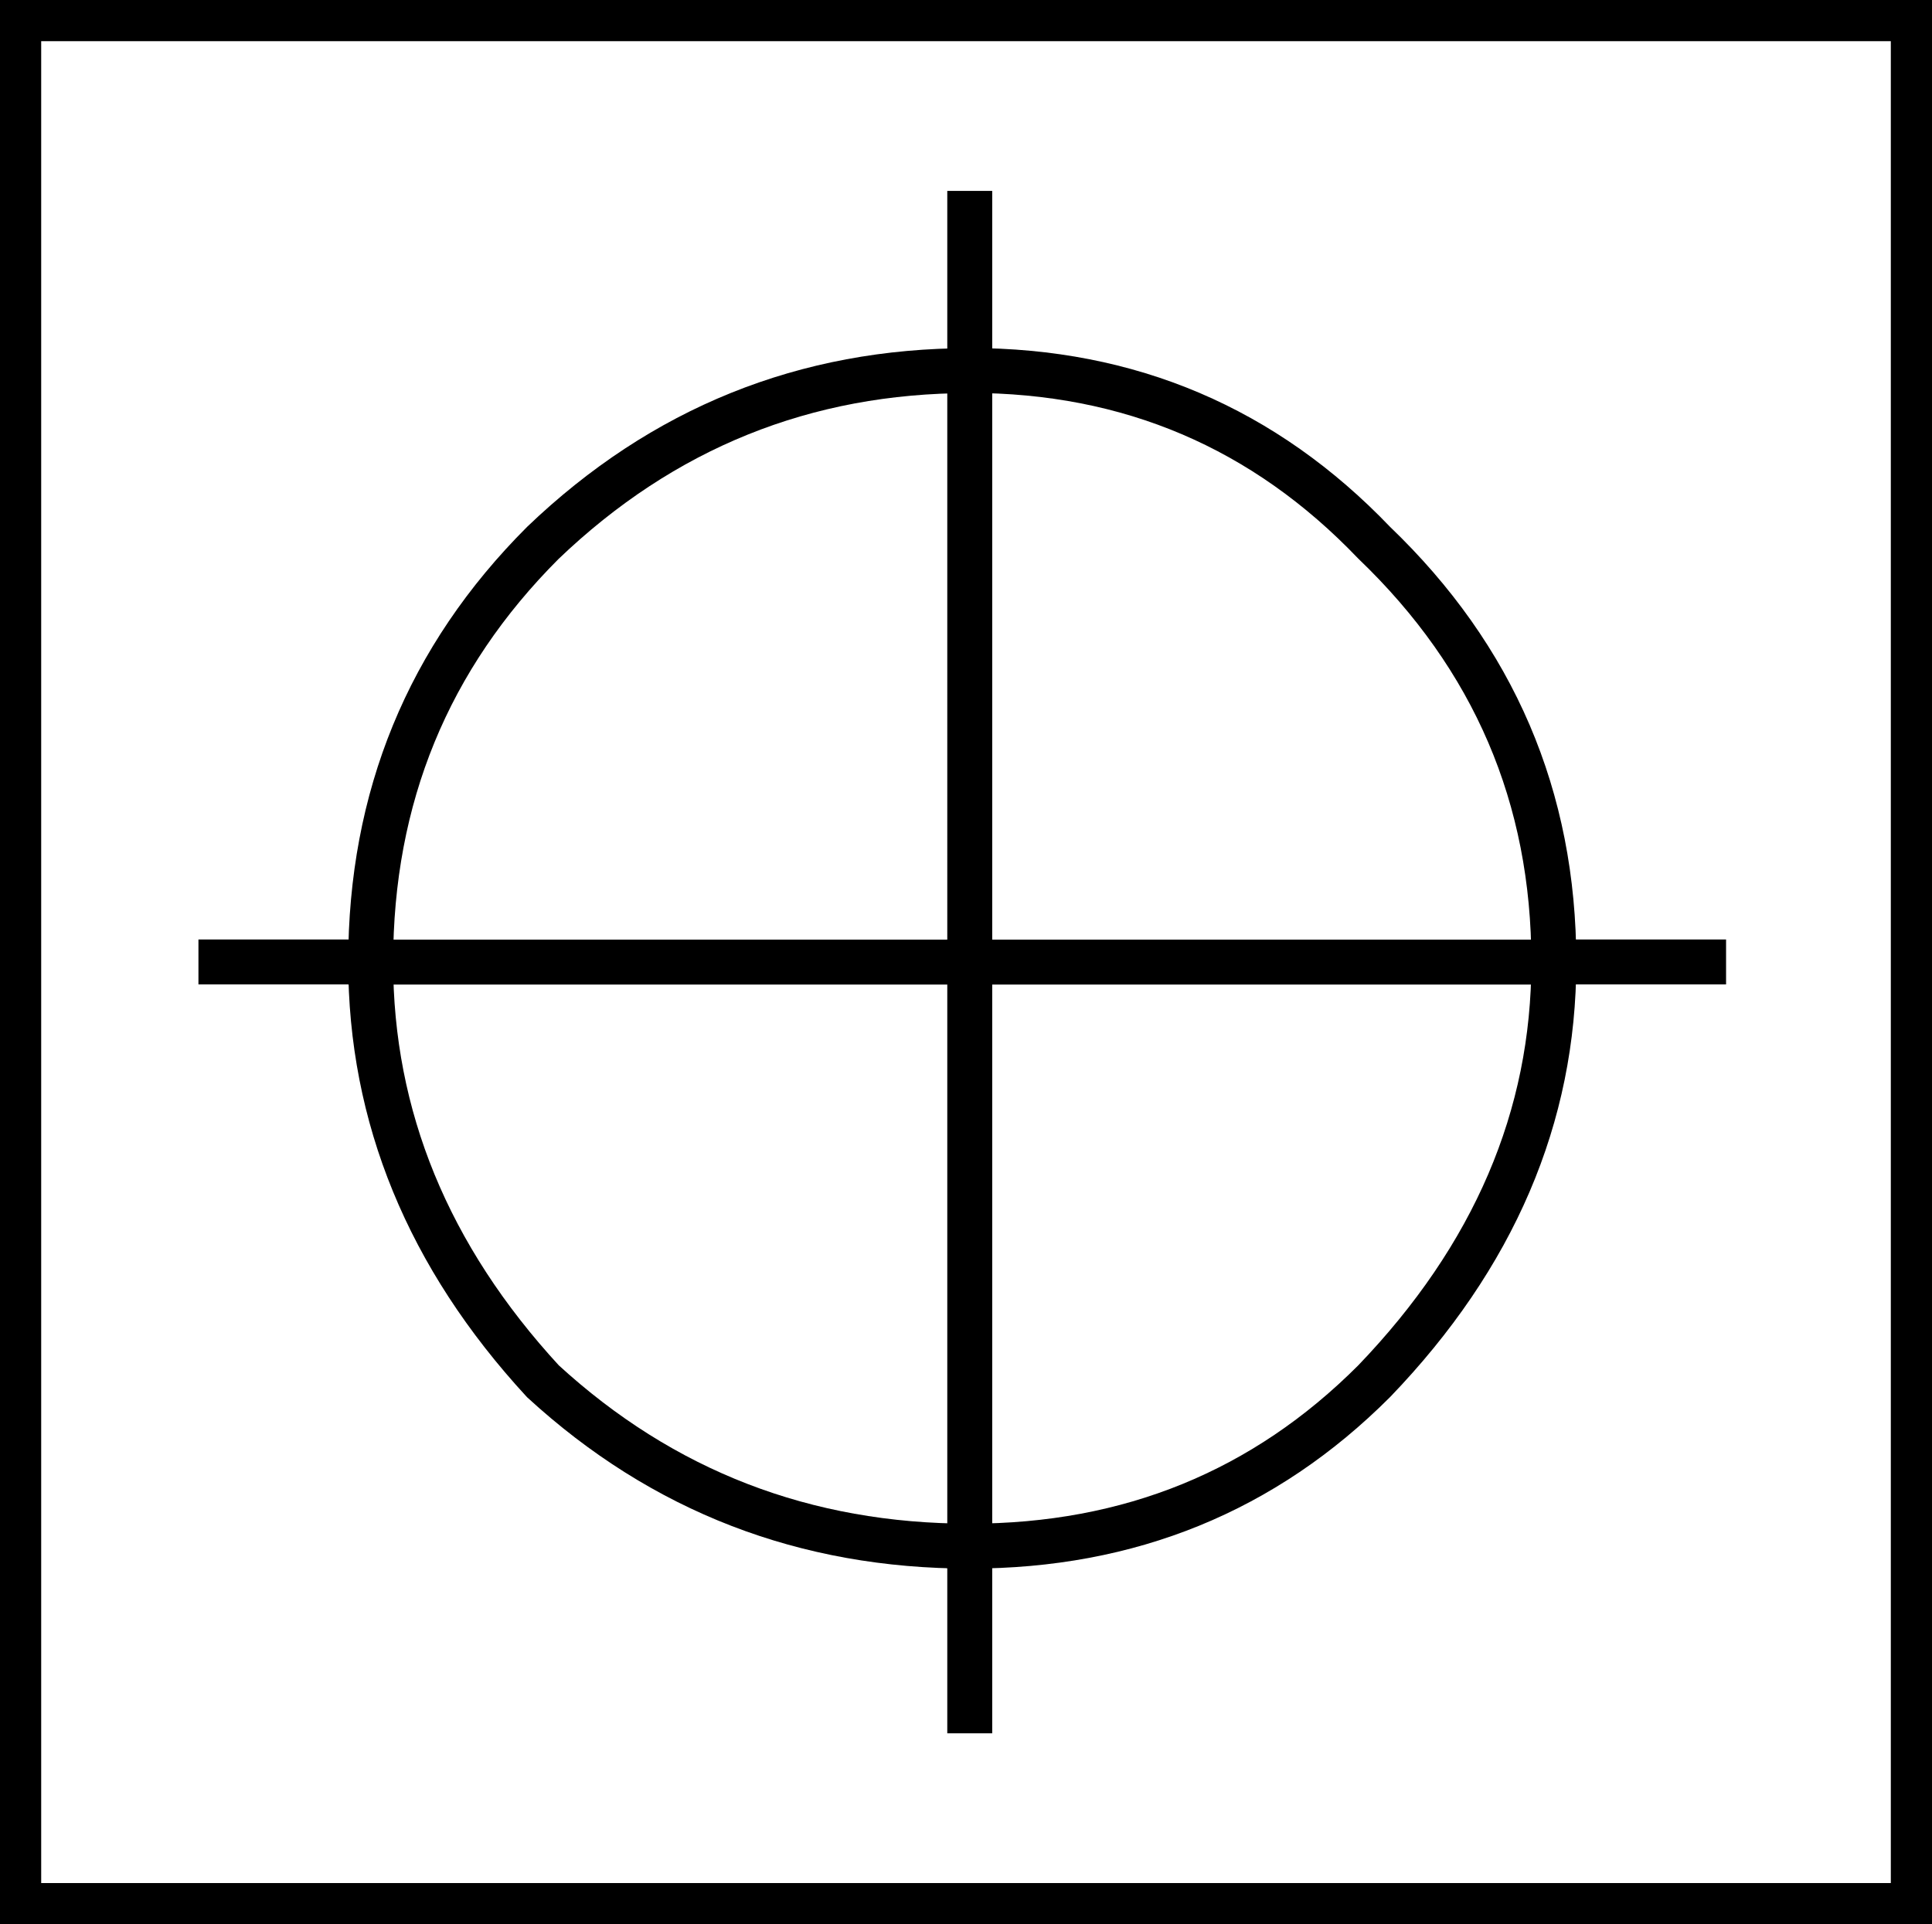 <svg version="1.1" id="Layer_1" xmlns="http://www.w3.org/2000/svg" xmlns:xlink="http://www.w3.org/1999/xlink" x="0px" y="0px" width="12.9px" height="12.85px" viewBox="0 0 12.9 12.85" enable-background="new 0 0 12.9 12.85" xml:space="preserve" class="ng-scope">
<rect x="0" y="0" width="12.9" height="12.85" fill="#808080" stroke="none"/>
<rect x="0.125" y="0.125" fill-rule="evenodd" clip-rule="evenodd" fill="#FFFFFF" width="12.65" height="12.6"></rect>
<path fill-rule="evenodd" clip-rule="evenodd" fill="#FFFFFF" d="M10.375,6.425h-3.9v3.9c1.067,0,1.967-0.367,2.7-1.101
	C9.975,8.392,10.375,7.458,10.375,6.425c0,1.033-0.4,1.967-1.2,2.8c-0.733,0.733-1.633,1.101-2.7,1.101v-3.9H10.375z"></path>
<path fill-rule="evenodd" clip-rule="evenodd" fill="#FFFFFF" d="M6.475,1.275v1.199c1.067,0,1.967,0.384,2.7,1.15
	c0.8,0.767,1.2,1.7,1.2,2.8h1.15h-1.15c0-1.1-0.4-2.033-1.2-2.8c-0.733-0.767-1.633-1.15-2.7-1.15V1.275z"></path>
<path fill-rule="evenodd" clip-rule="evenodd" fill="#FFFFFF" d="M6.475,2.475c-1.1,0-2.05,0.384-2.85,1.15
	c-0.767,0.767-1.15,1.7-1.15,2.8h4V2.475v3.95h-4c0-1.1,0.384-2.033,1.15-2.8C4.425,2.858,5.375,2.475,6.475,2.475z"></path>
<path fill-rule="evenodd" clip-rule="evenodd" fill="#FFFFFF" d="M6.475,11.575v-1.25c-1.1,0-2.05-0.367-2.85-1.101
	c-0.767-0.833-1.15-1.767-1.15-2.8H1.325h1.149c0,1.033,0.384,1.967,1.15,2.8c0.8,0.733,1.75,1.101,2.85,1.101V11.575z"></path>
<rect x="0.125" y="0.125" fill-rule="evenodd" clip-rule="evenodd" fill="none" stroke="#383635" stroke-width="0.3" width="12.65" height="12.6" style="stroke: rgb(0, 0, 0);"></rect>
<path fill-rule="evenodd" clip-rule="evenodd" fill="none" stroke="#383635" stroke-width="0.3" d="M10.375,6.425h-3.9v3.9
	c1.067,0,1.967-0.367,2.7-1.101C9.975,8.392,10.375,7.458,10.375,6.425z" style="stroke: rgb(0, 0, 0);"></path>
<path fill-rule="evenodd" clip-rule="evenodd" fill="none" stroke="#383635" stroke-width="0.3" d="M6.475,1.275v1.199
	c1.067,0,1.967,0.384,2.7,1.15c0.8,0.767,1.2,1.7,1.2,2.8h1.15" style="stroke: rgb(0, 0, 0);"></path>
<path fill-rule="evenodd" clip-rule="evenodd" fill="none" stroke="#383635" stroke-width="0.3" d="M6.475,2.475
	c-1.1,0-2.05,0.384-2.85,1.15c-0.767,0.767-1.15,1.7-1.15,2.8h4V2.475z" style="stroke: rgb(0, 0, 0);"></path>
<path fill-rule="evenodd" clip-rule="evenodd" fill="none" stroke="#383635" stroke-width="0.3" d="M6.475,11.575v-1.25
	c-1.1,0-2.05-0.367-2.85-1.101c-0.767-0.833-1.15-1.767-1.15-2.8H1.325" style="stroke: rgb(0, 0, 0);"></path>
</svg>